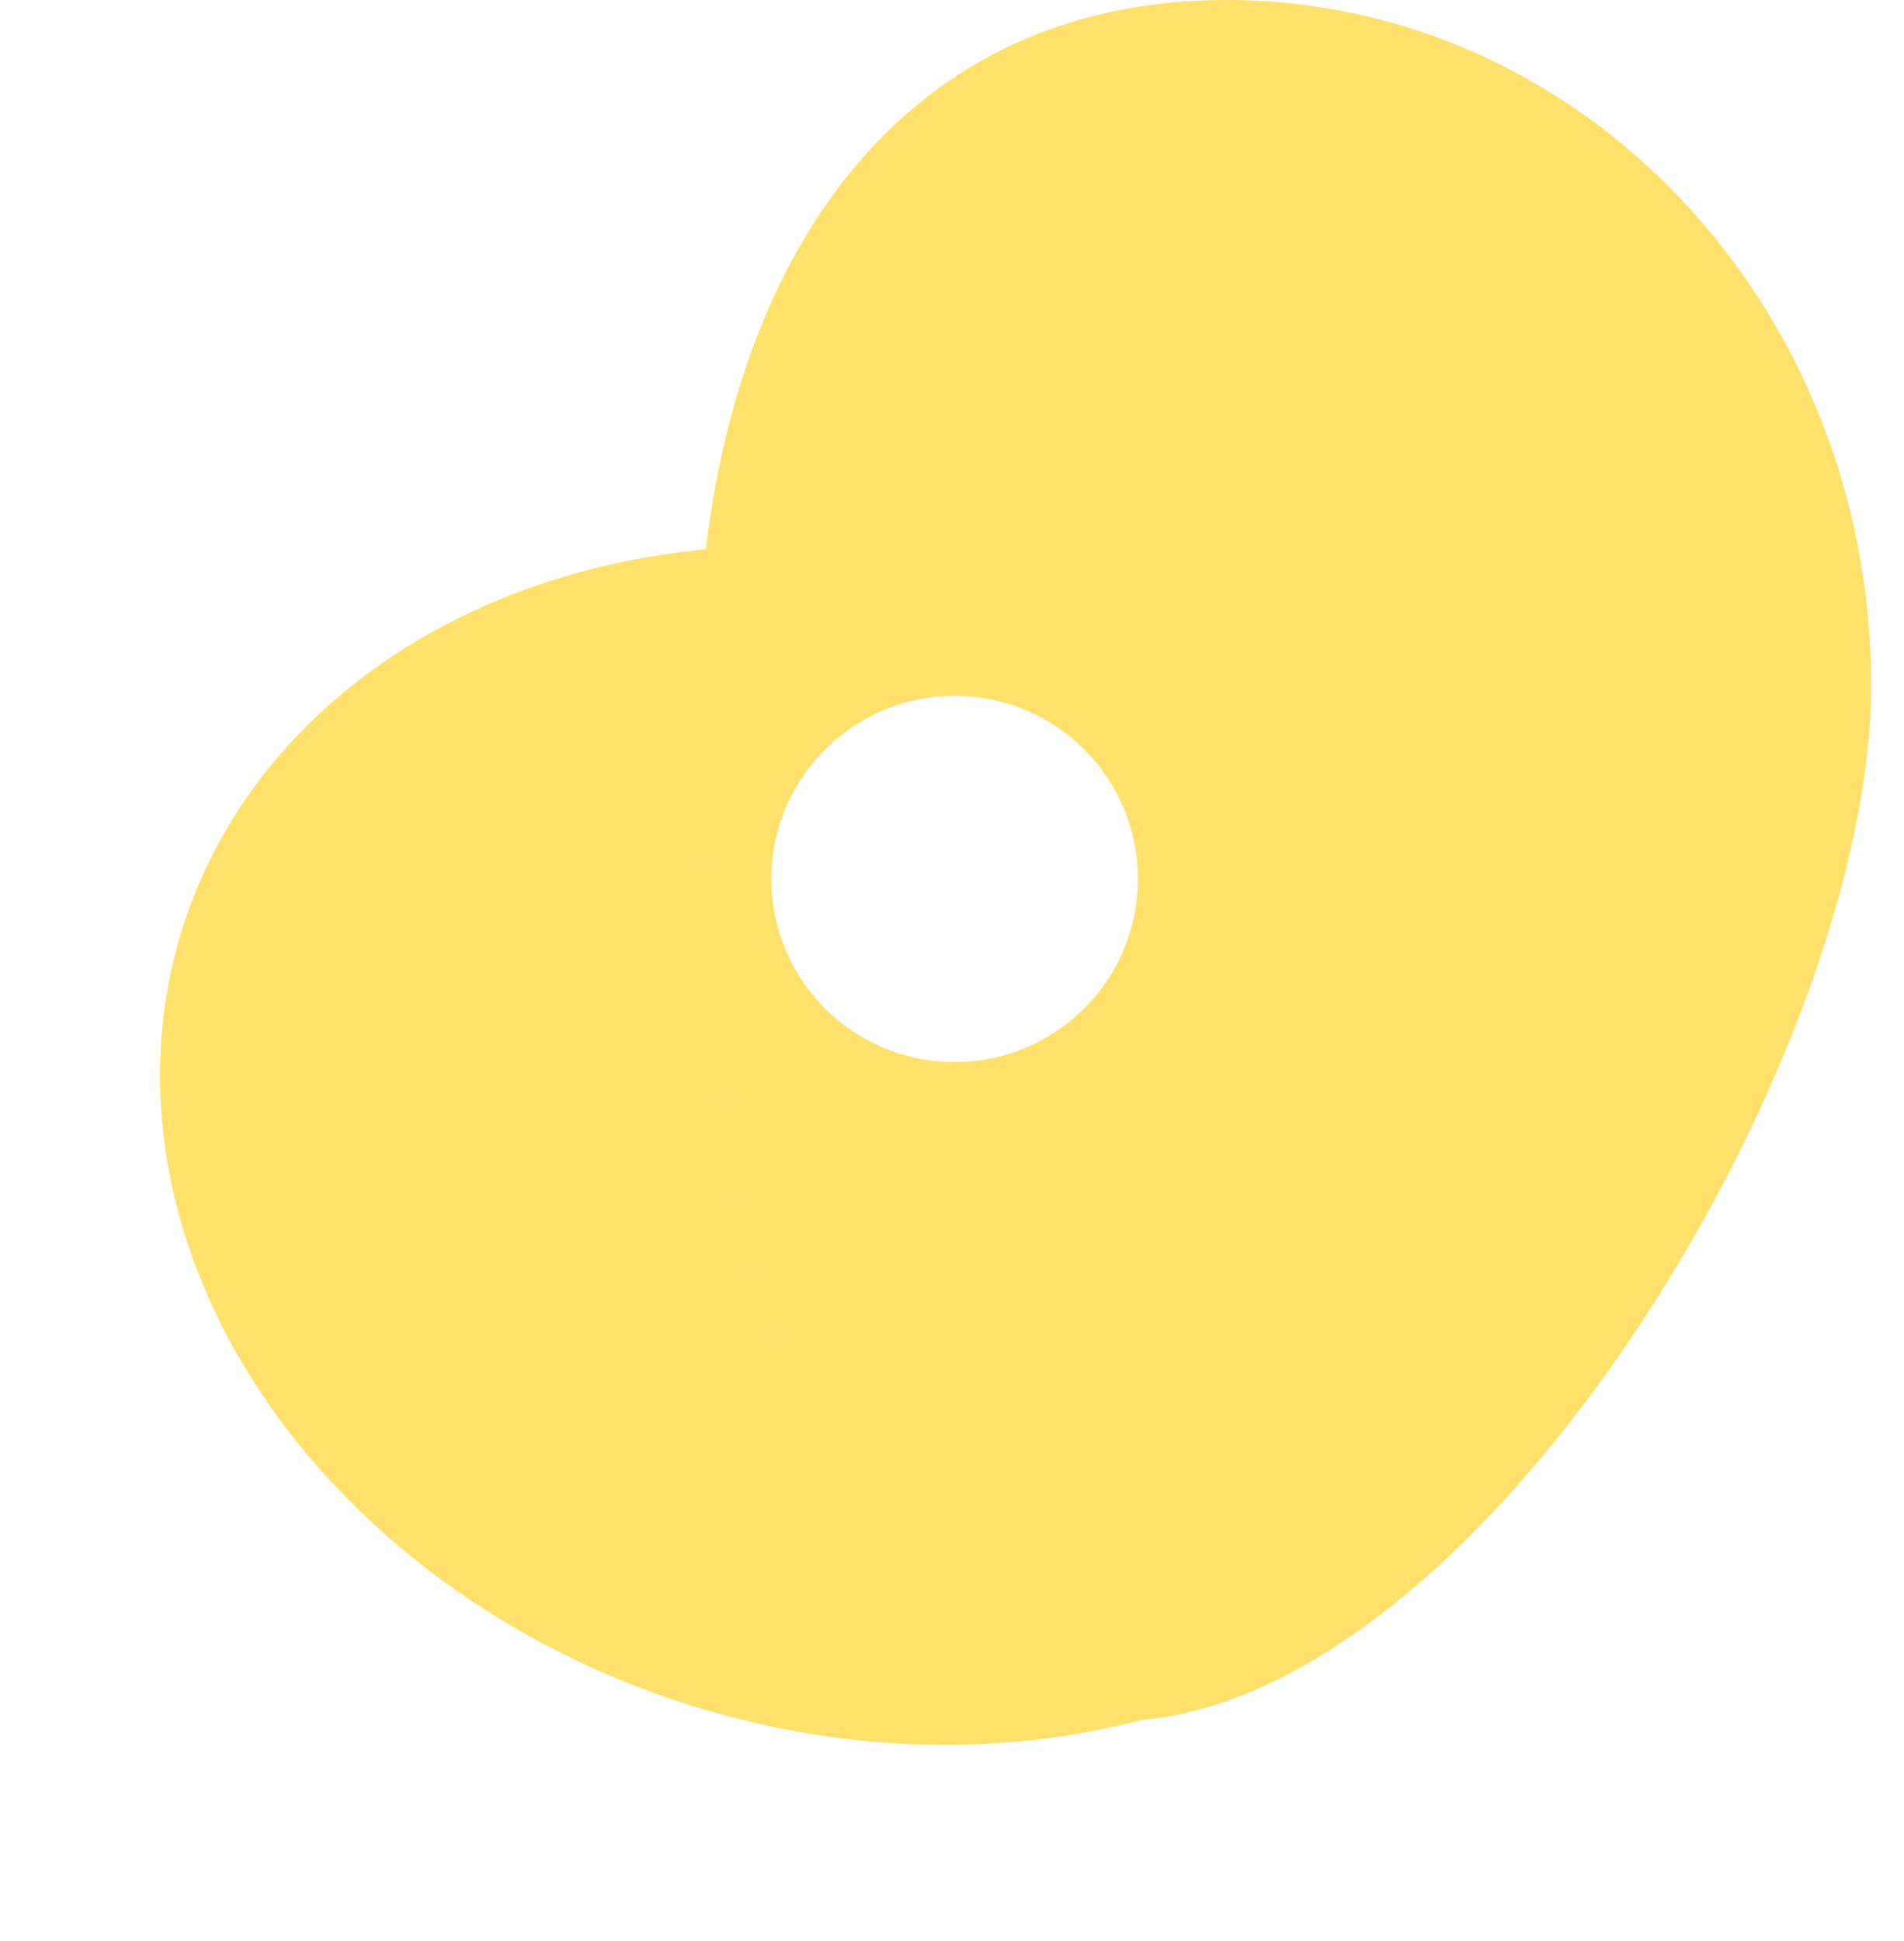 <svg width="52" height="53" viewBox="0 0 52 53" fill="none" xmlns="http://www.w3.org/2000/svg">
<ellipse cx="19.52" cy="16.002" rx="19.52" ry="16.002" transform="matrix(0.95 0.311 -0.312 0.95 10.023 10)" fill="#FFE06B"/>
<path d="M51.101 18.698C51.101 29.025 40.167 47 30.448 47C20.729 47 19.064 29.025 19.064 18.698C19.064 8.371 23.784 0 33.503 0C43.222 0 51.101 8.371 51.101 18.698Z" fill="#FFE06B"/>
<g filter="url(#filter0_f_457_2784)">
<ellipse cx="26.071" cy="24" rx="5.006" ry="5" fill="white"/>
</g>
<defs>
<filter id="filter0_f_457_2784" x="17.065" y="15" width="18.012" height="18" filterUnits="userSpaceOnUse" color-interpolation-filters="sRGB">
<feFlood flood-opacity="0" result="BackgroundImageFix"/>
<feBlend mode="normal" in="SourceGraphic" in2="BackgroundImageFix" result="shape"/>
<feGaussianBlur stdDeviation="2" result="effect1_foregroundBlur_457_2784"/>
</filter>
</defs>
</svg>
